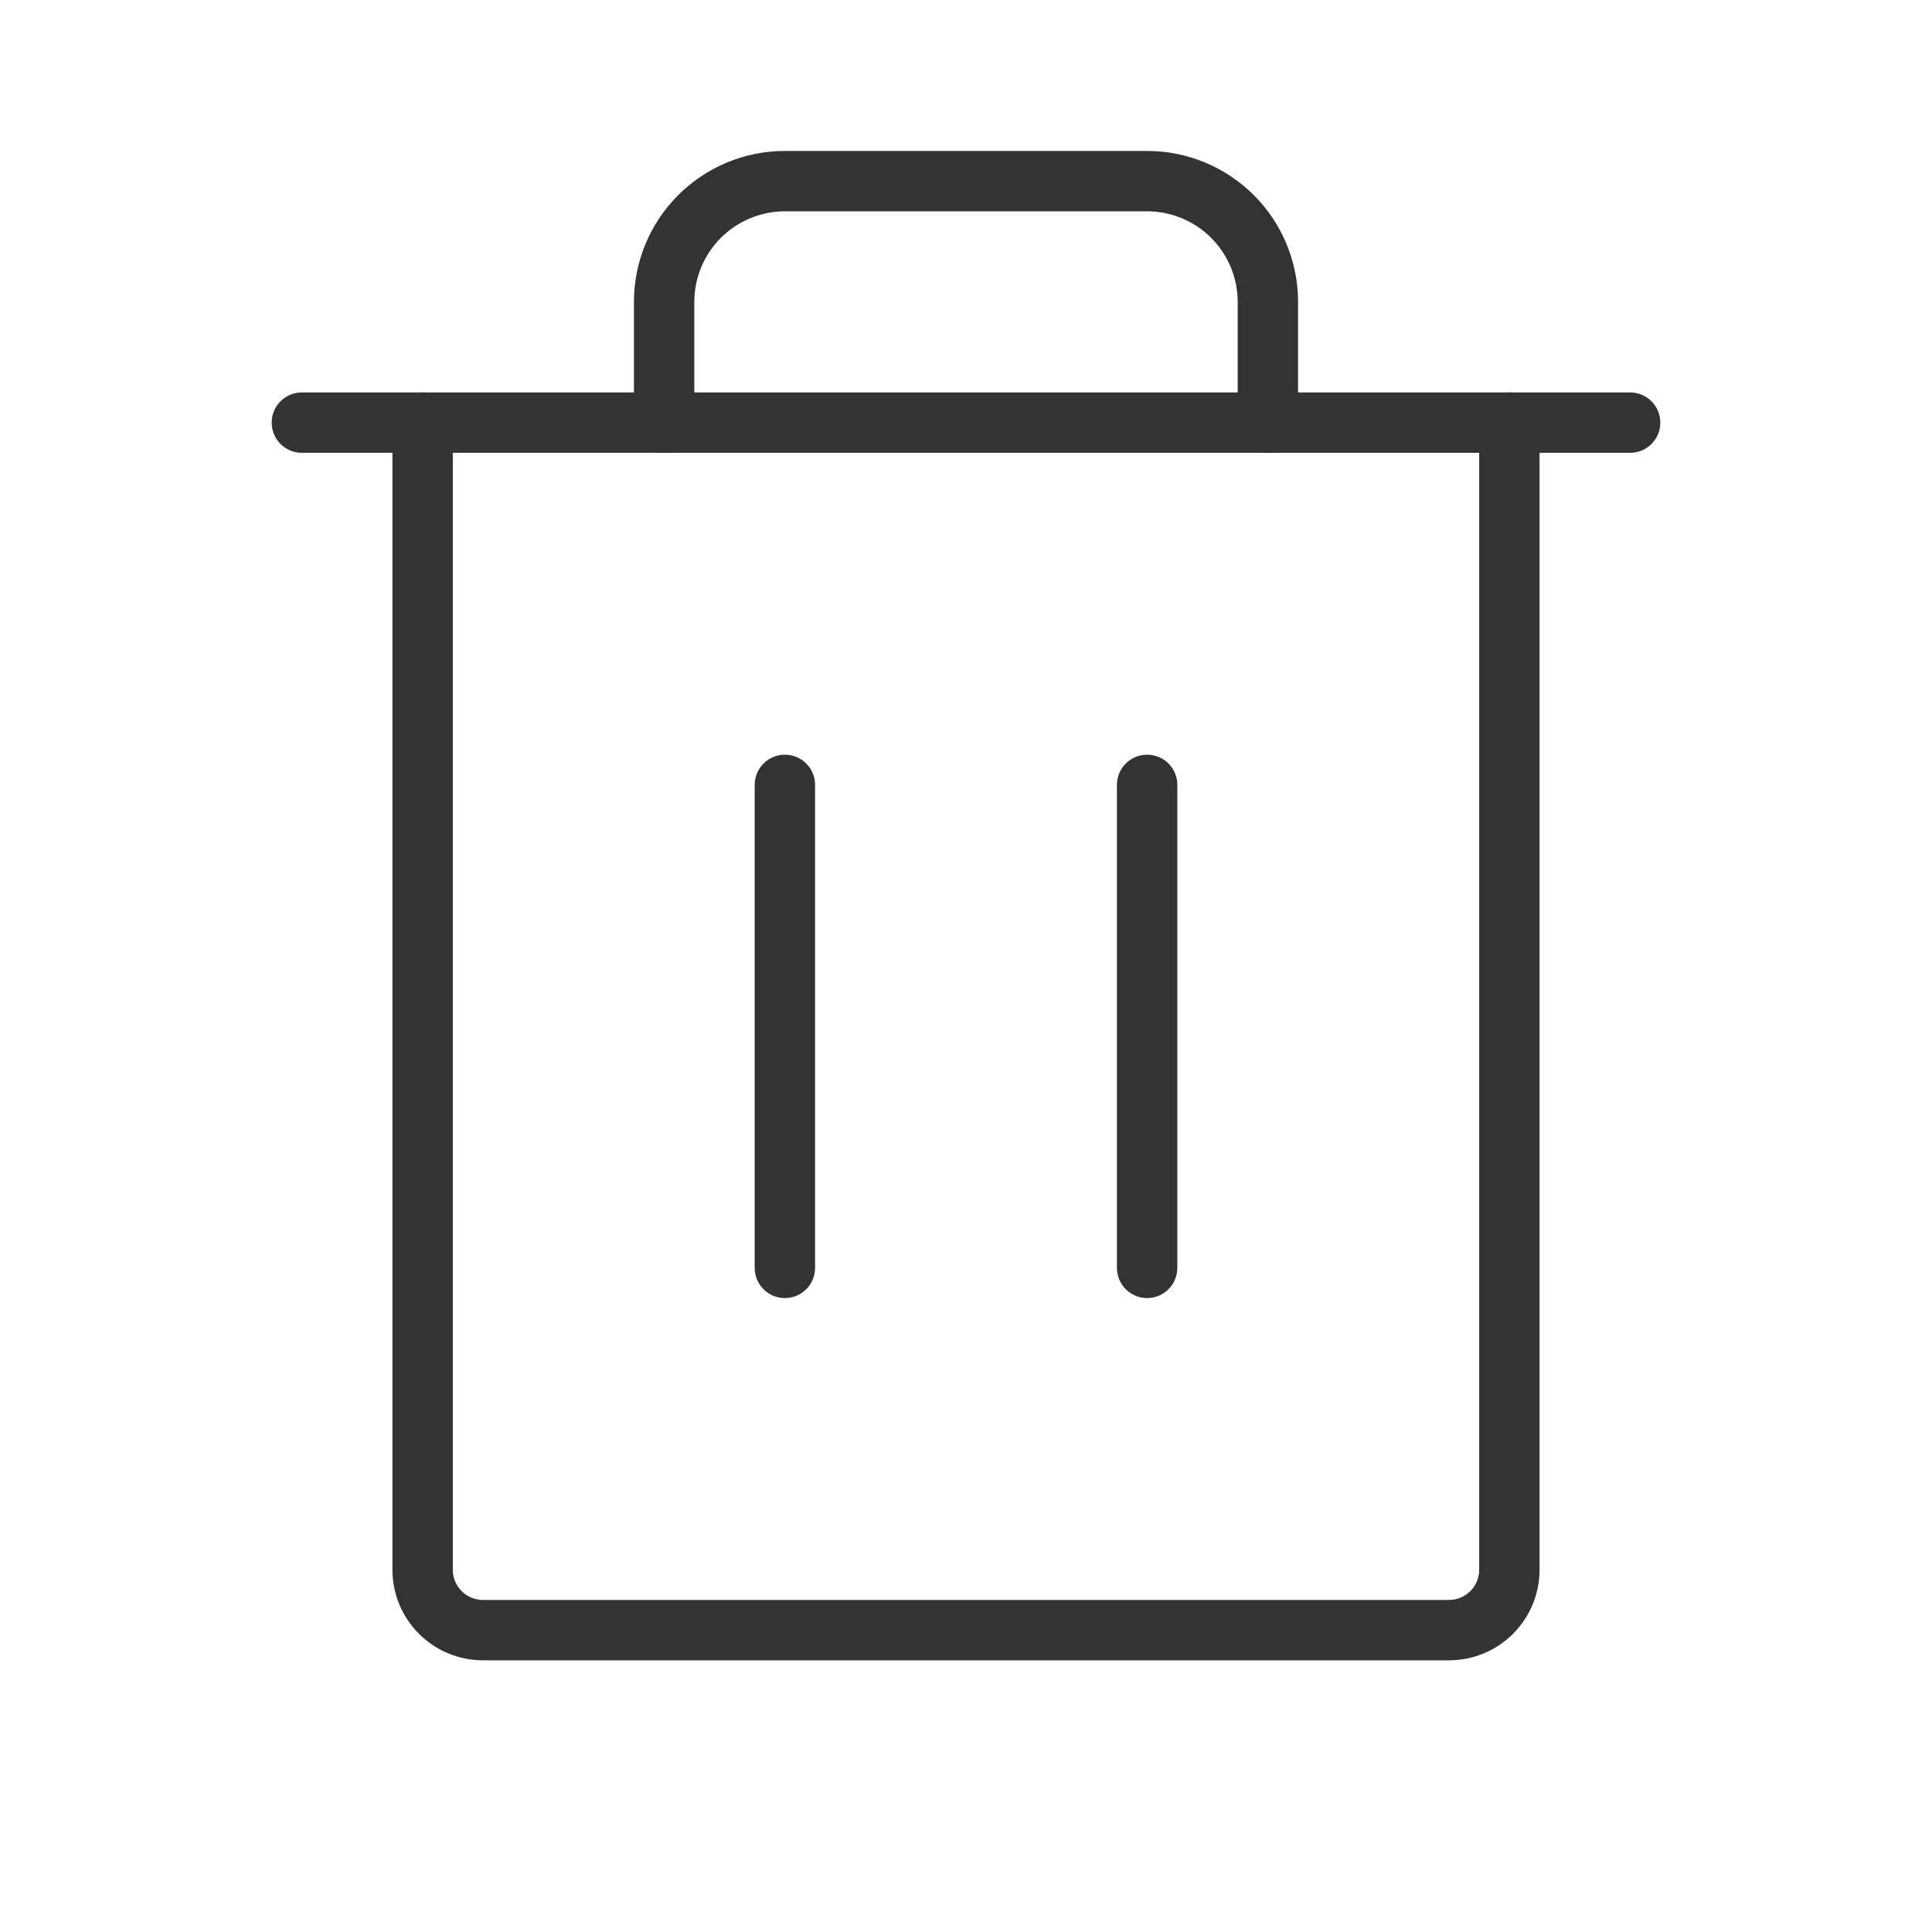 <svg width="32" height="32" viewBox="0 0 32 32" fill="none" xmlns="http://www.w3.org/2000/svg">
<path d="M27 7L5 7" stroke="#333333" stroke-linecap="round" stroke-linejoin="round"/>
<path d="M13 13V21" stroke="#333333" stroke-linecap="round" stroke-linejoin="round"/>
<path d="M19 13V21" stroke="#333333" stroke-linecap="round" stroke-linejoin="round"/>
<path d="M25 7V26C25 26.265 24.895 26.52 24.707 26.707C24.52 26.895 24.265 27 24 27H8C7.735 27 7.48 26.895 7.293 26.707C7.105 26.52 7 26.265 7 26V7" stroke="#333333" stroke-linecap="round" stroke-linejoin="round"/>
<path d="M21 7V5C21 4.47 20.789 3.961 20.414 3.586C20.039 3.211 19.53 3 19 3H13C12.47 3 11.961 3.211 11.586 3.586C11.211 3.961 11 4.47 11 5V7" stroke="#333333" stroke-linecap="round" stroke-linejoin="round"/>
</svg>